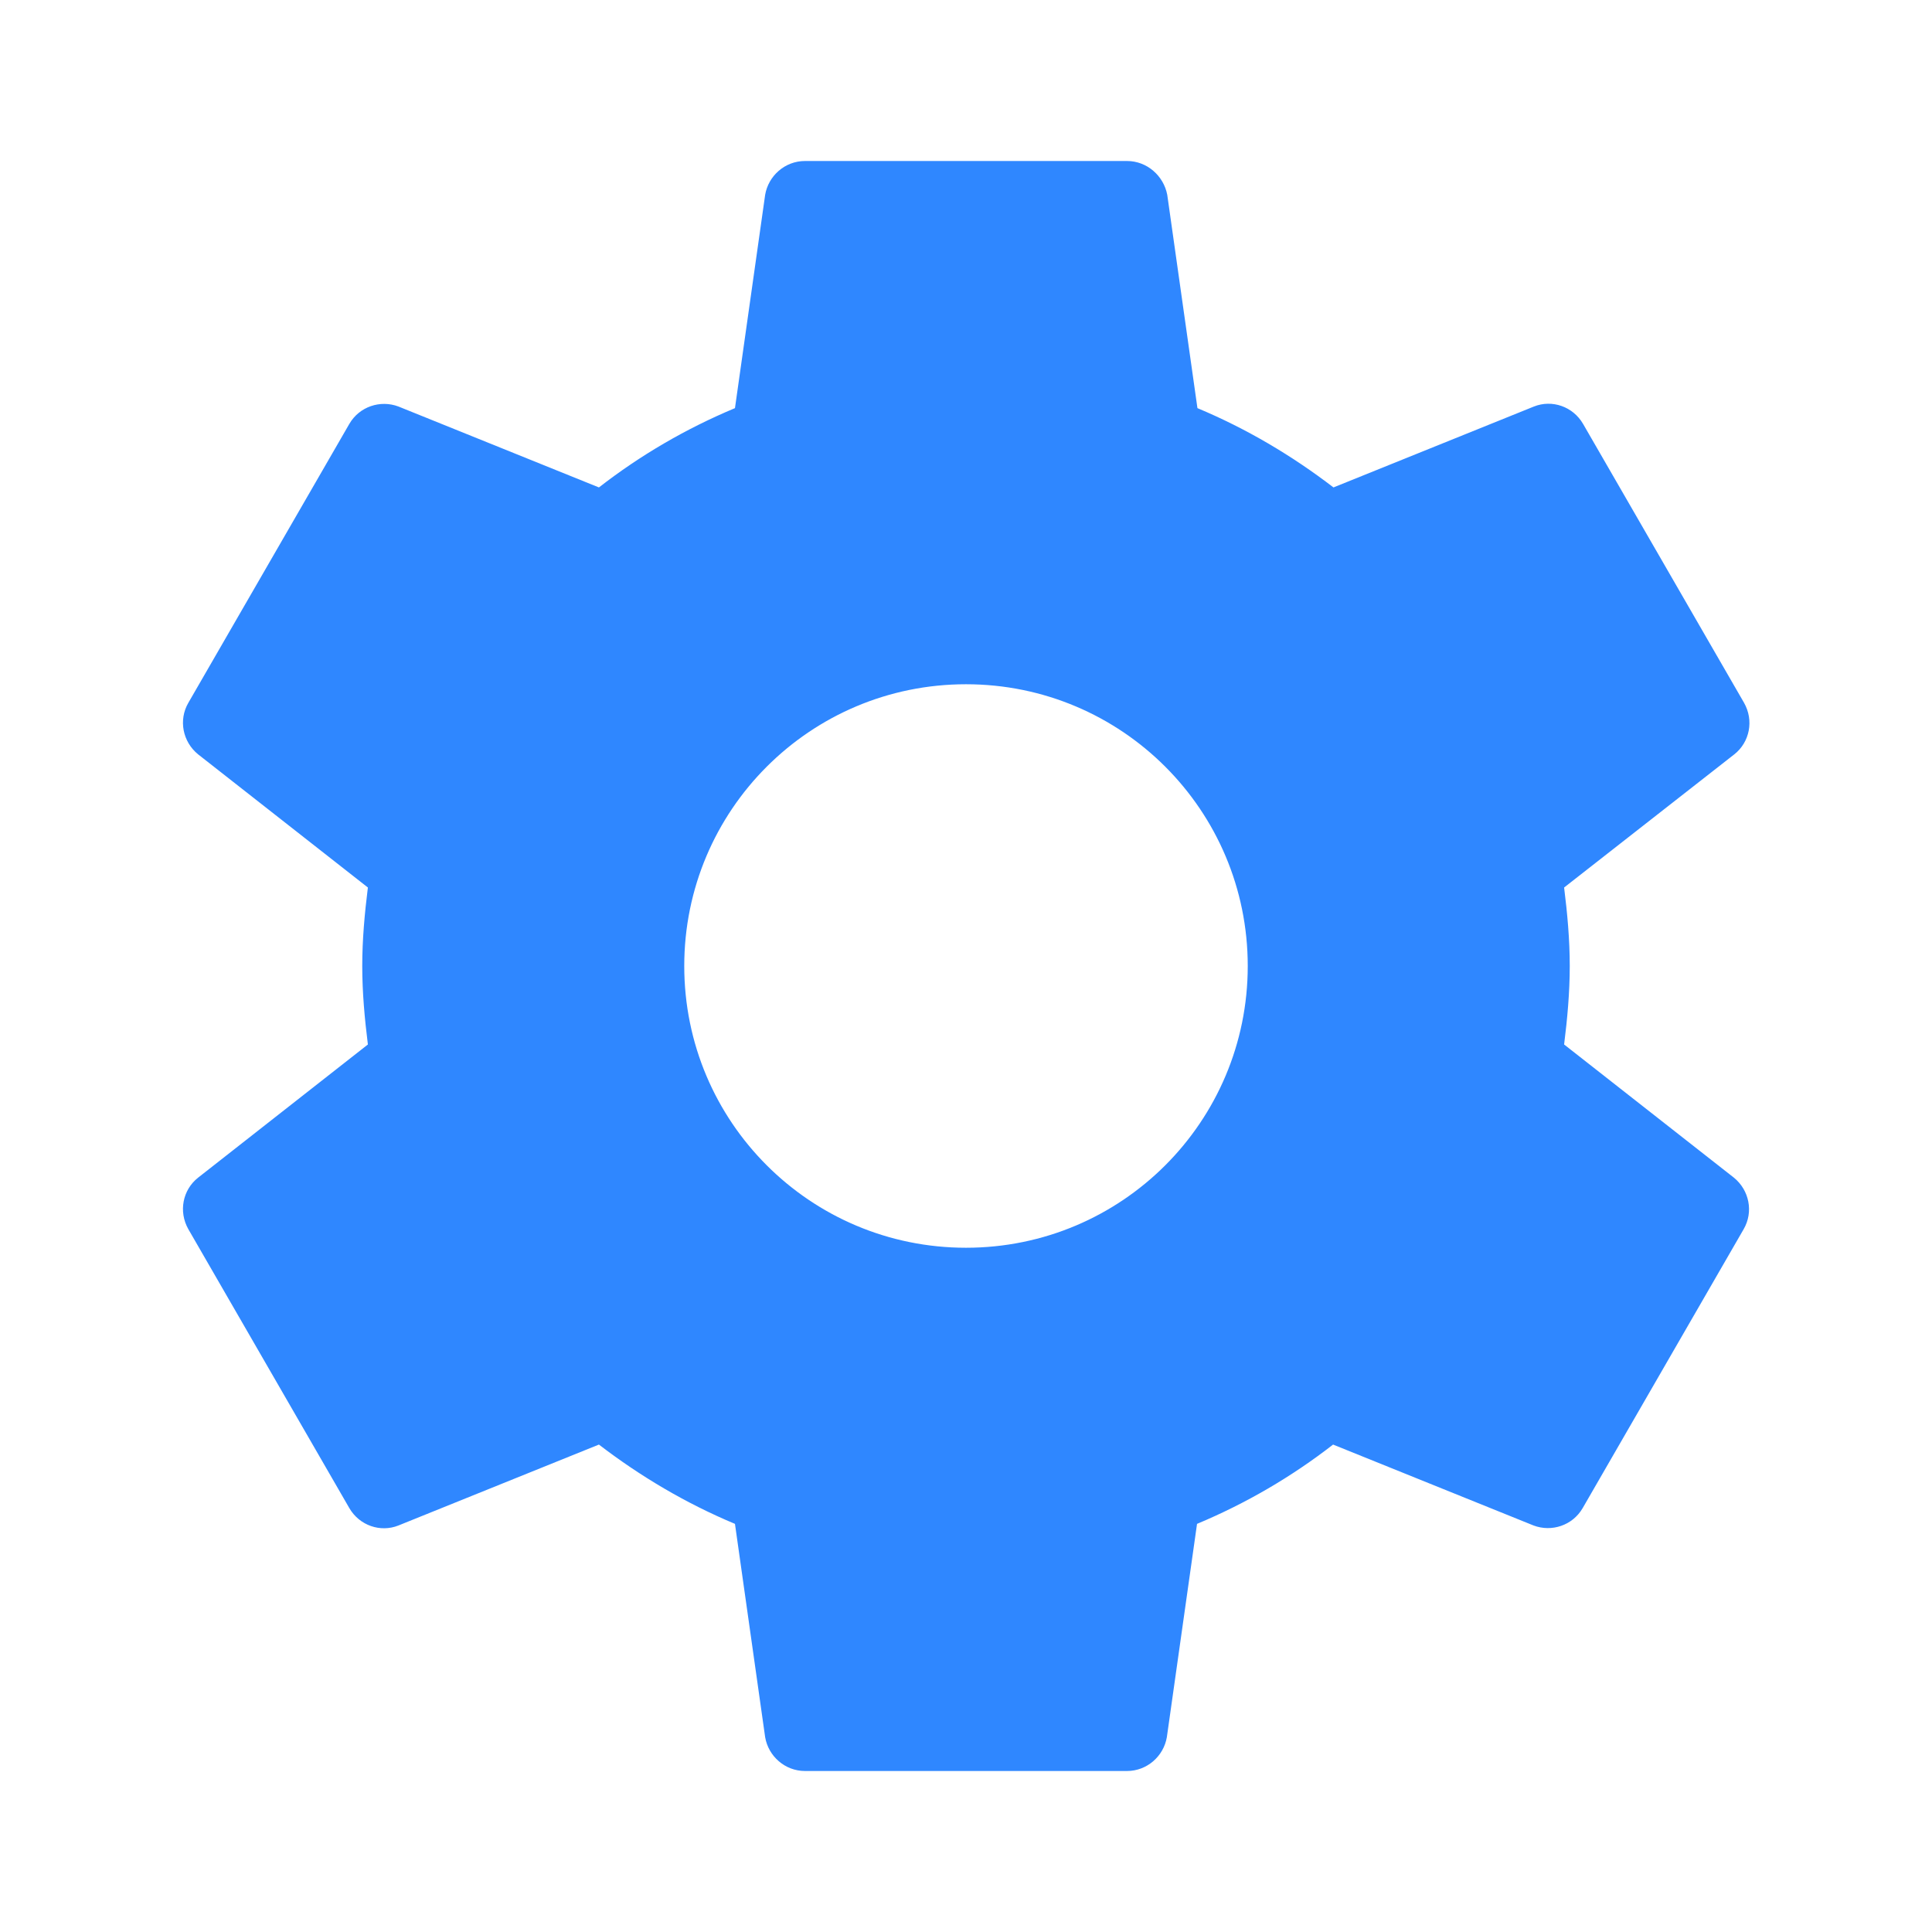 <svg width="48" height="48" viewBox="0 0 48 48" fill="none" xmlns="http://www.w3.org/2000/svg">
<path d="M38.86 25.95C38.94 25.31 39 24.66 39 24C39 23.34 38.94 22.69 38.86 22.05L43.09 18.74C43.47 18.44 43.58 17.9 43.33 17.46L39.33 10.53C39.08 10.1 38.56 9.92 38.11 10.1L33.13 12.11C32.1 11.32 30.97 10.65 29.75 10.14L29 4.84C28.91 4.37 28.5 4 28 4H20C19.5 4 19.09 4.37 19.01 4.84L18.26 10.14C17.04 10.65 15.91 11.31 14.88 12.11L9.9 10.1C9.45 9.93 8.93 10.1 8.68 10.53L4.68 17.46C4.43 17.89 4.54 18.43 4.92 18.74L9.14 22.05C9.06 22.69 9 23.34 9 24C9 24.66 9.06 25.31 9.14 25.95L4.92 29.26C4.54 29.56 4.43 30.1 4.68 30.54L8.68 37.47C8.93 37.9 9.45 38.08 9.9 37.9L14.88 35.89C15.91 36.68 17.04 37.35 18.26 37.86L19.01 43.16C19.09 43.63 19.5 44 20 44H28C28.5 44 28.91 43.63 28.99 43.16L29.74 37.86C30.96 37.35 32.09 36.69 33.12 35.89L38.1 37.9C38.55 38.07 39.07 37.9 39.32 37.47L43.32 30.54C43.57 30.11 43.46 29.57 43.08 29.26L38.86 25.95ZM24 31C20.13 31 17 27.87 17 24C17 20.13 20.13 17 24 17C27.87 17 31 20.13 31 24C31 27.87 27.87 31 24 31Z" fill="#2F87FF"/>
</svg>
